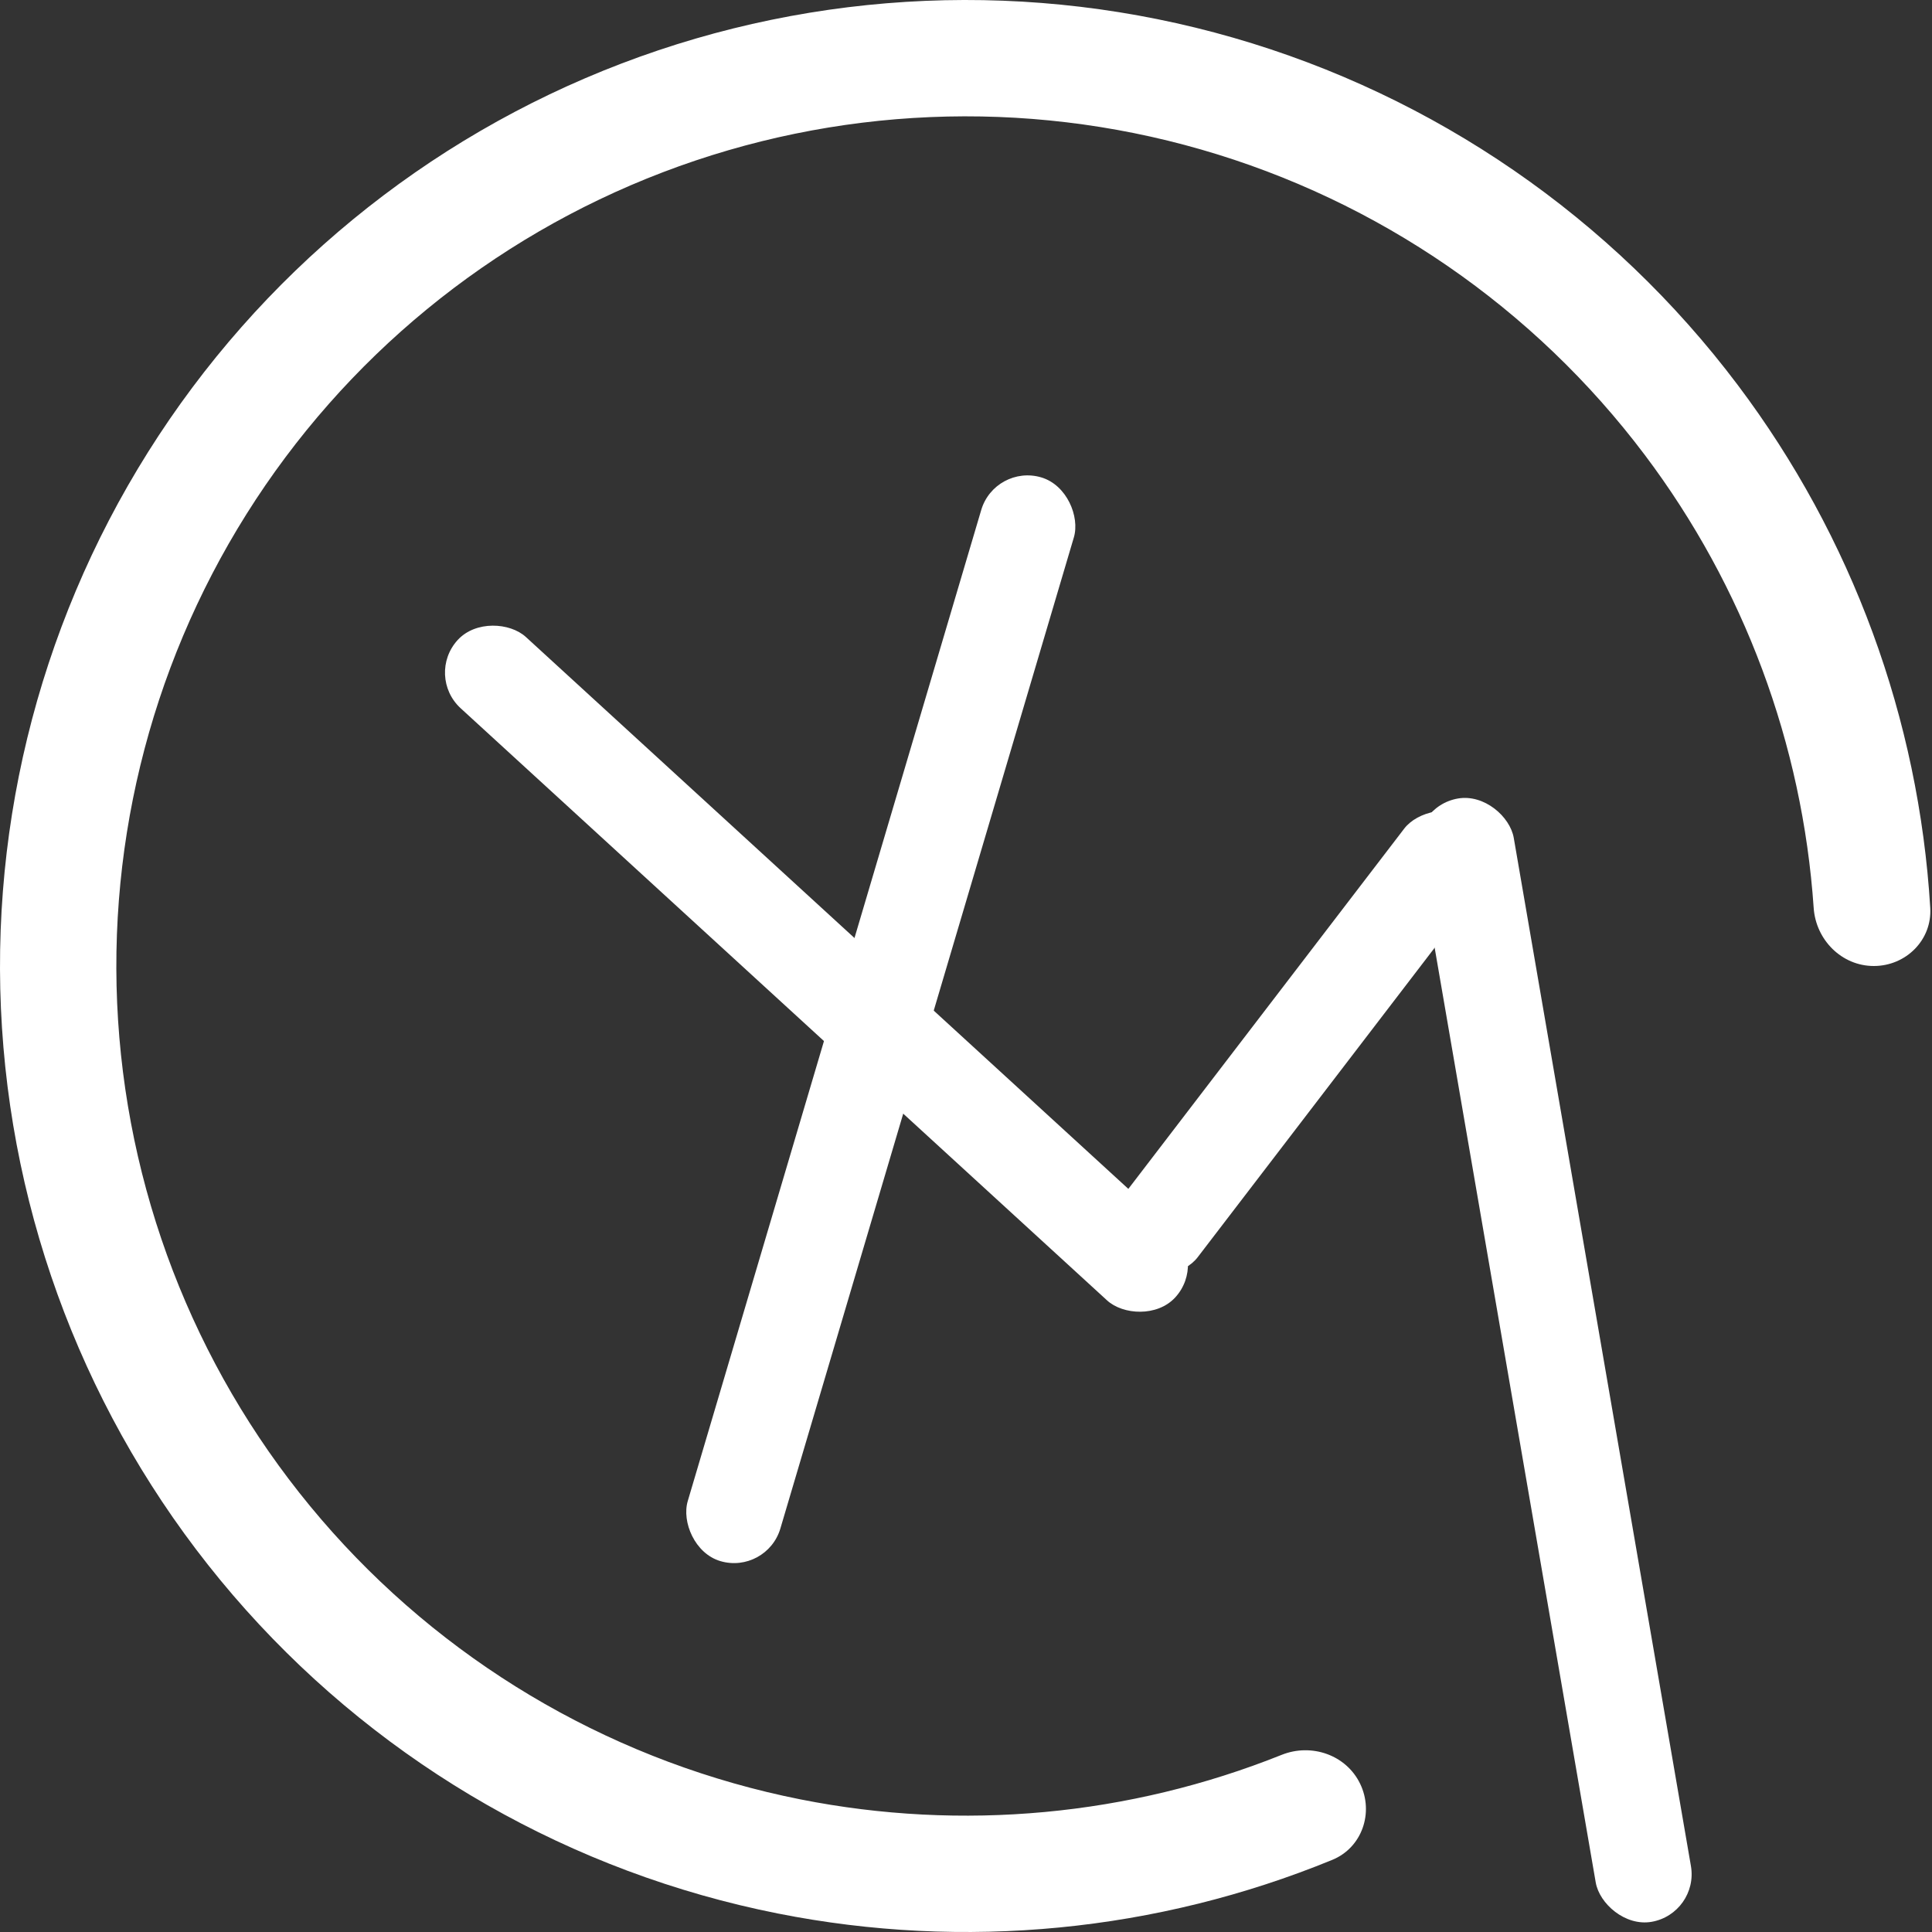 <svg width="55" height="55" viewBox="0 0 200 200" fill="none" xmlns="http://www.w3.org/2000/svg">
<rect x="0" y="0" width="200" height="200" fill="#333333" stroke="none"/>
<path d="M193.978 100C197.304 100 200.019 97.302 199.819 93.982C198.64 74.423 191.735 55.591 179.899 39.865C166.853 22.531 148.523 9.91 127.676 3.906C106.829 -2.098 84.594 -1.16 64.327 6.579C44.059 14.319 26.858 28.439 15.319 46.81C3.78 65.181 -1.472 86.807 0.356 108.425C2.183 130.042 10.992 150.479 25.452 166.652C39.912 182.826 59.239 193.857 80.518 198.084C99.824 201.919 119.786 199.963 137.917 192.533C140.994 191.272 142.247 187.655 140.803 184.659C139.359 181.663 135.766 180.426 132.678 181.661C116.91 187.971 99.607 189.597 82.864 186.272C64.148 182.554 47.148 172.851 34.43 158.625C21.711 144.4 13.963 126.424 12.356 107.41C10.748 88.396 15.368 69.375 25.517 53.216C35.667 37.057 50.796 24.637 68.623 17.83C86.449 11.023 106.006 10.198 124.343 15.479C142.68 20.76 158.801 31.861 170.276 47.107C180.541 60.745 186.589 77.039 187.751 93.983C187.978 97.301 190.653 100 193.978 100Z" fill="white"/>
<rect x="44" y="69.941" width="10" height="100.744" rx="5" transform="rotate(-47.509 44 69.941)" fill="white"/>
<rect x="102.996" y="48" width="10" height="117" rx="5" transform="rotate(16.495 102.996 48)" fill="white"/>
<rect width="10" height="58.233" rx="5" transform="matrix(-0.794 -0.608 -0.608 0.794 156.342 87.891)" fill="white"/>
<rect x="146" y="83.51" width="10" height="118" rx="5" transform="rotate(-9.777 146 83.51)" fill="white"/>
</svg>
